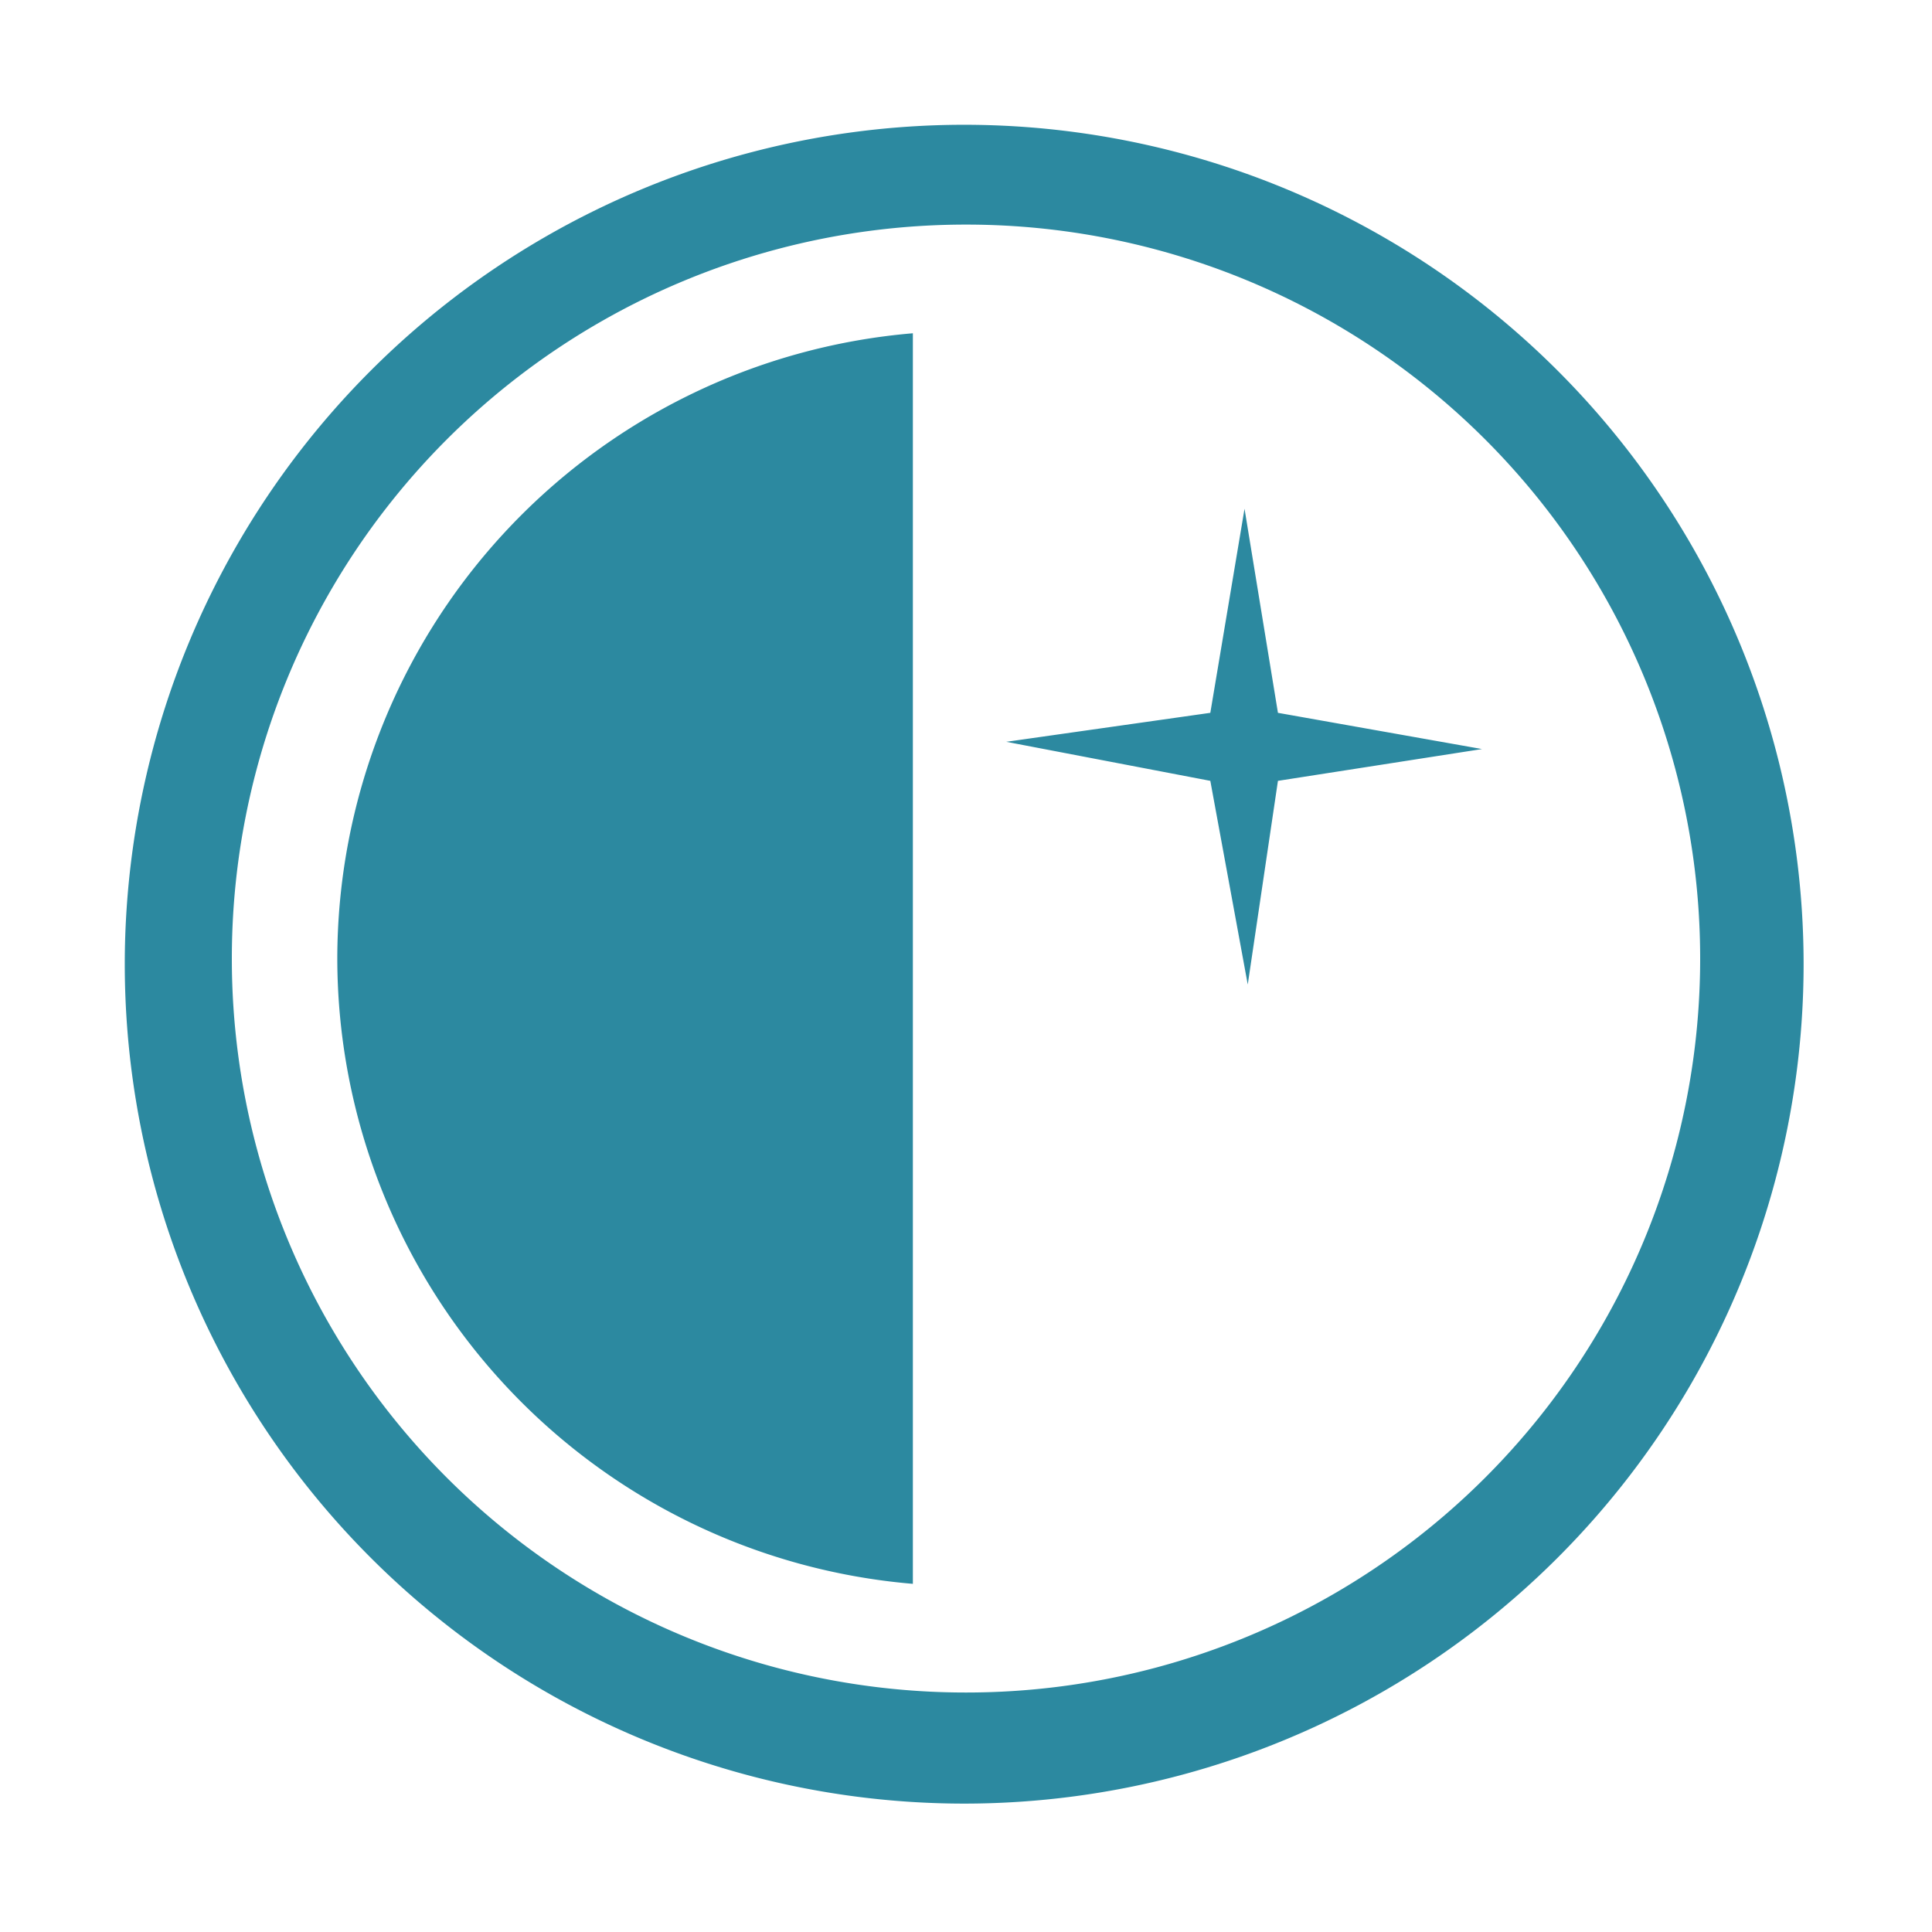 <svg xmlns="http://www.w3.org/2000/svg" width="48" height="48"><path d="M23.95 3.1A20.86 20.86 0 0 0 3.1 23.95a20.86 20.86 0 0 0 20.85 20.86 20.86 20.86 0 0 0 20.86-20.86A20.86 20.86 0 0 0 23.95 3.1zM24 5.58a18.23 18.23 0 0 1 18.24 18.24A18.23 18.23 0 0 1 24 42.05 18.23 18.23 0 0 1 5.76 23.82 18.23 18.23 0 0 1 24 5.58zm-1.32 2.7a15.61 15.61 0 0 0-14.3 15.53 15.61 15.61 0 0 0 14.3 15.54V8.27zm8.24 4.36l-.85 5.07-5.07.72 5.07.97.93 5.06.75-5.06 5.07-.79-5.07-.9-.83-5.07z" fill="#2c89a0"/></svg>